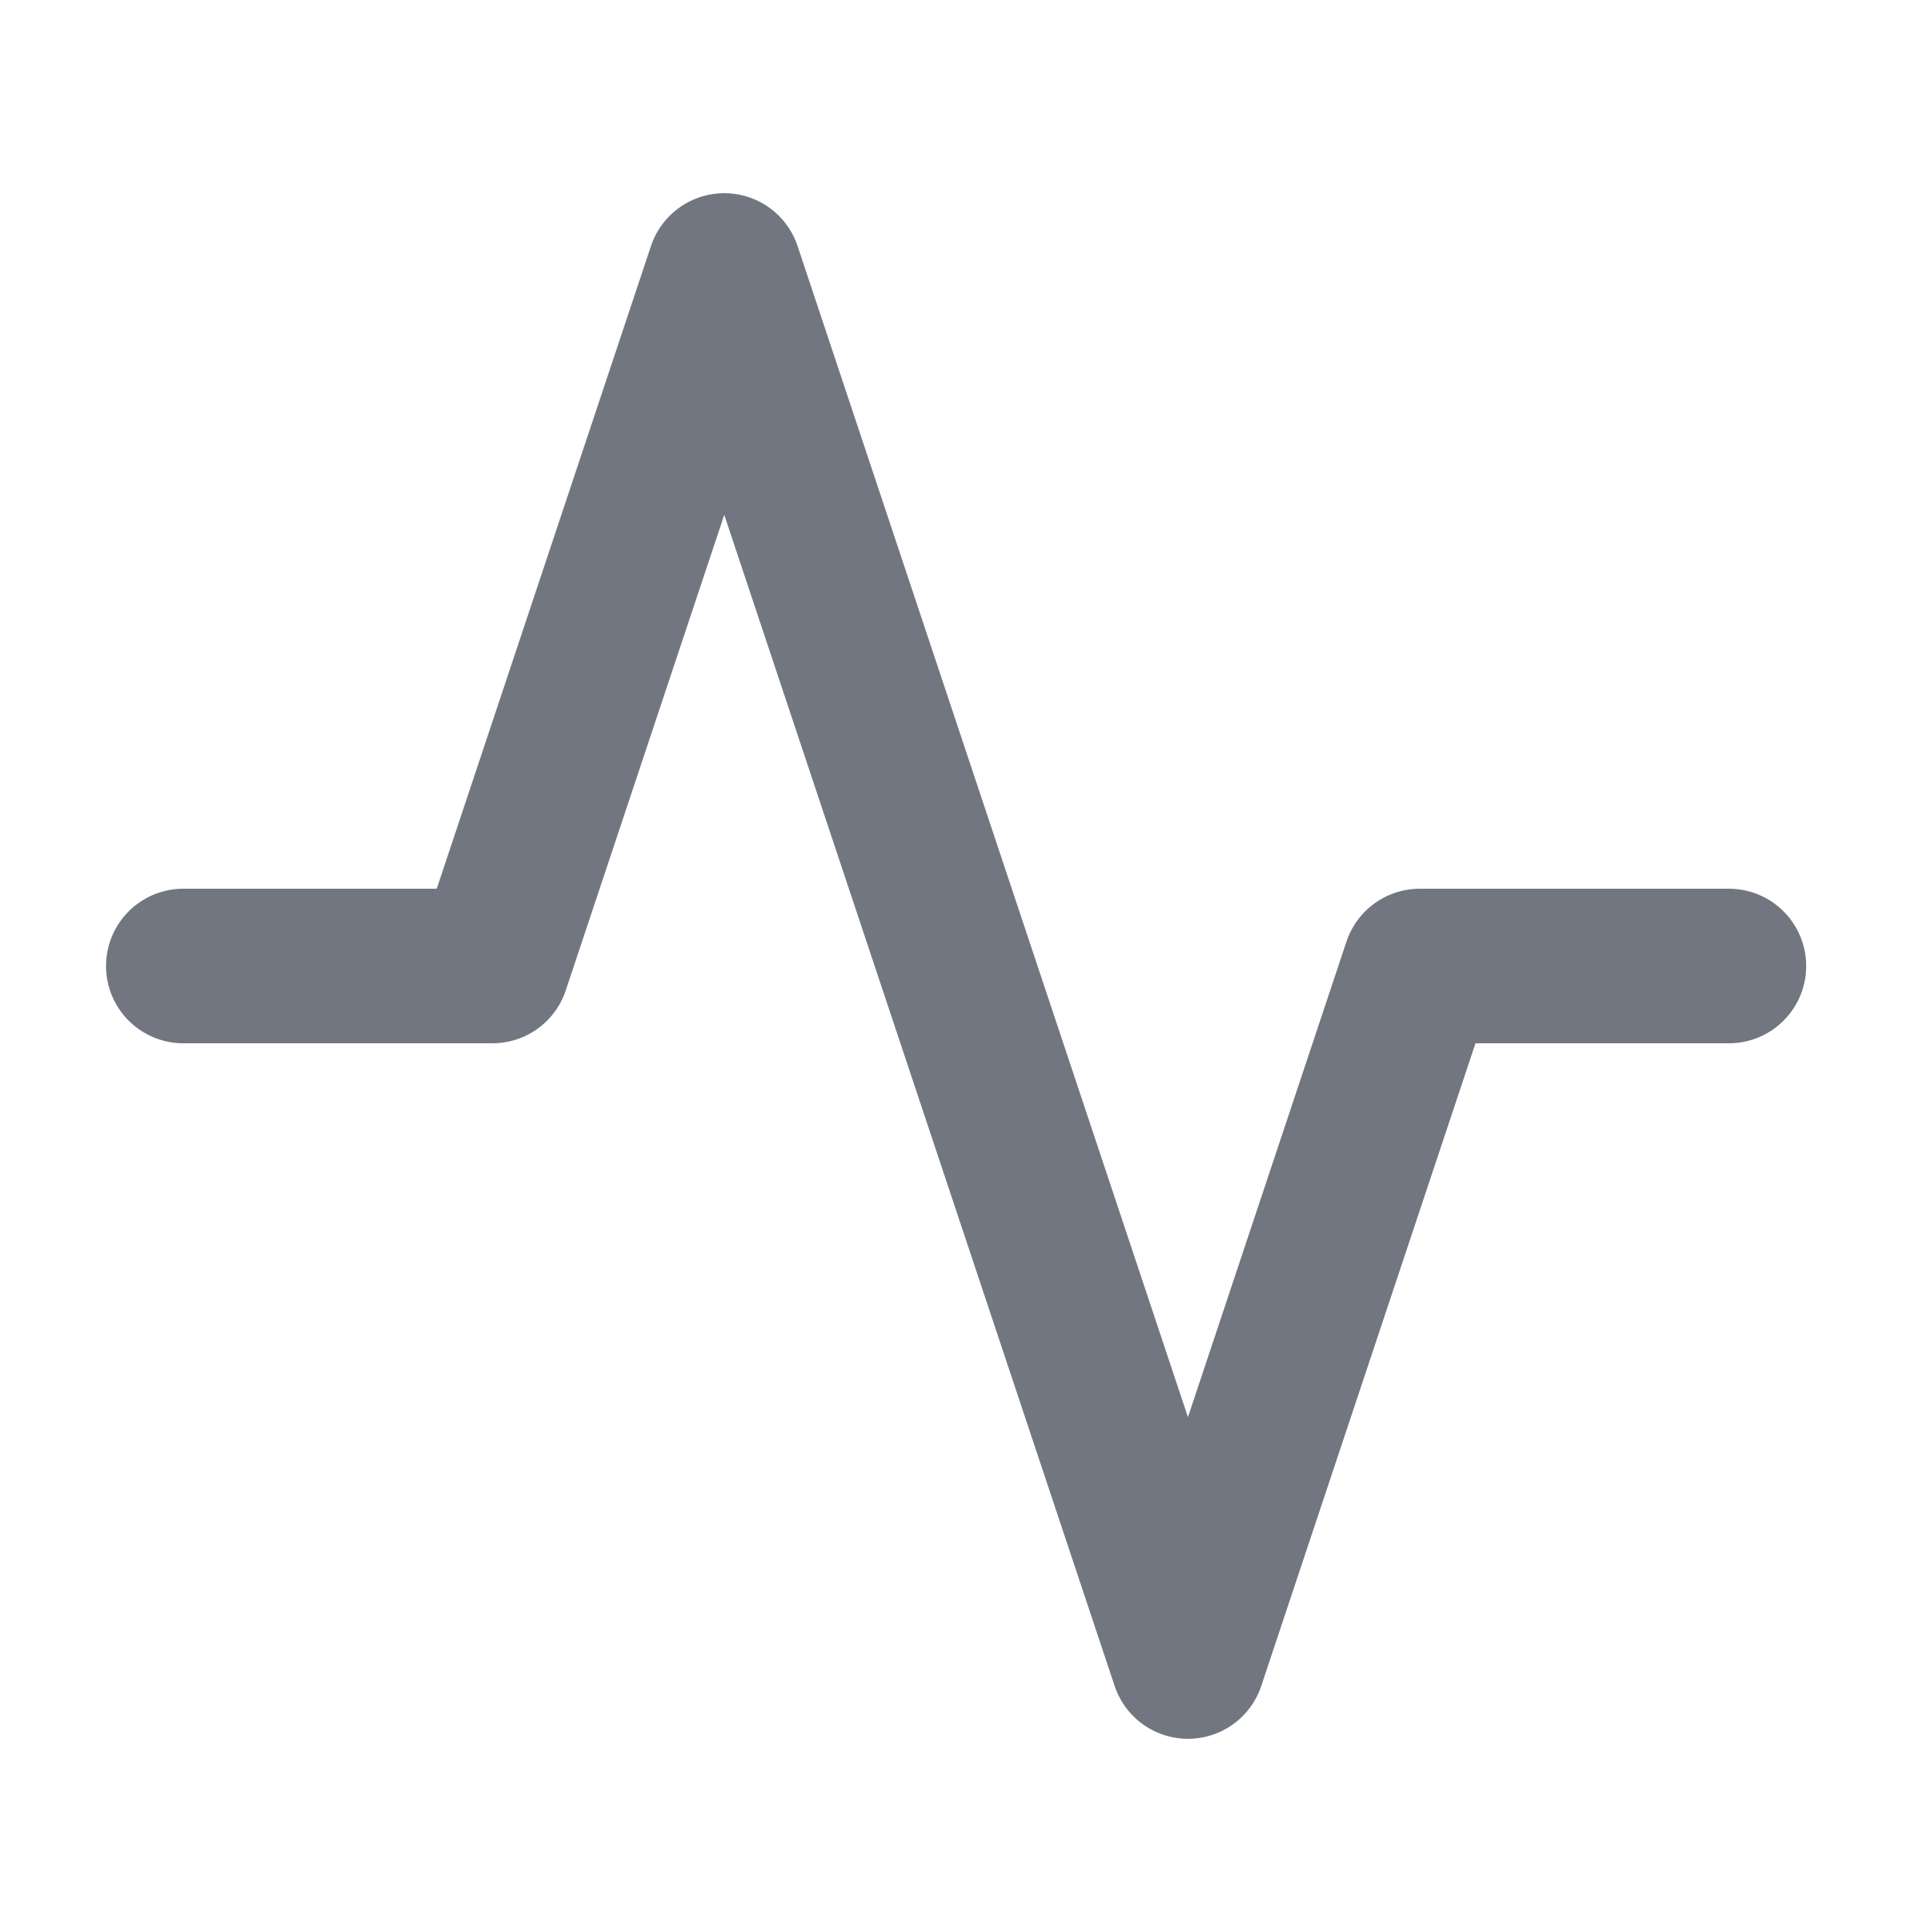 <svg width="25" height="25" viewBox="0 0 25 25" fill="none" xmlns="http://www.w3.org/2000/svg">
<path d="M22.372 12.5H18.372L15.372 21.5L9.372 3.5L6.372 12.5H2.372" stroke="#717680" stroke-width="2" stroke-linecap="round" stroke-linejoin="round"/>
</svg>
